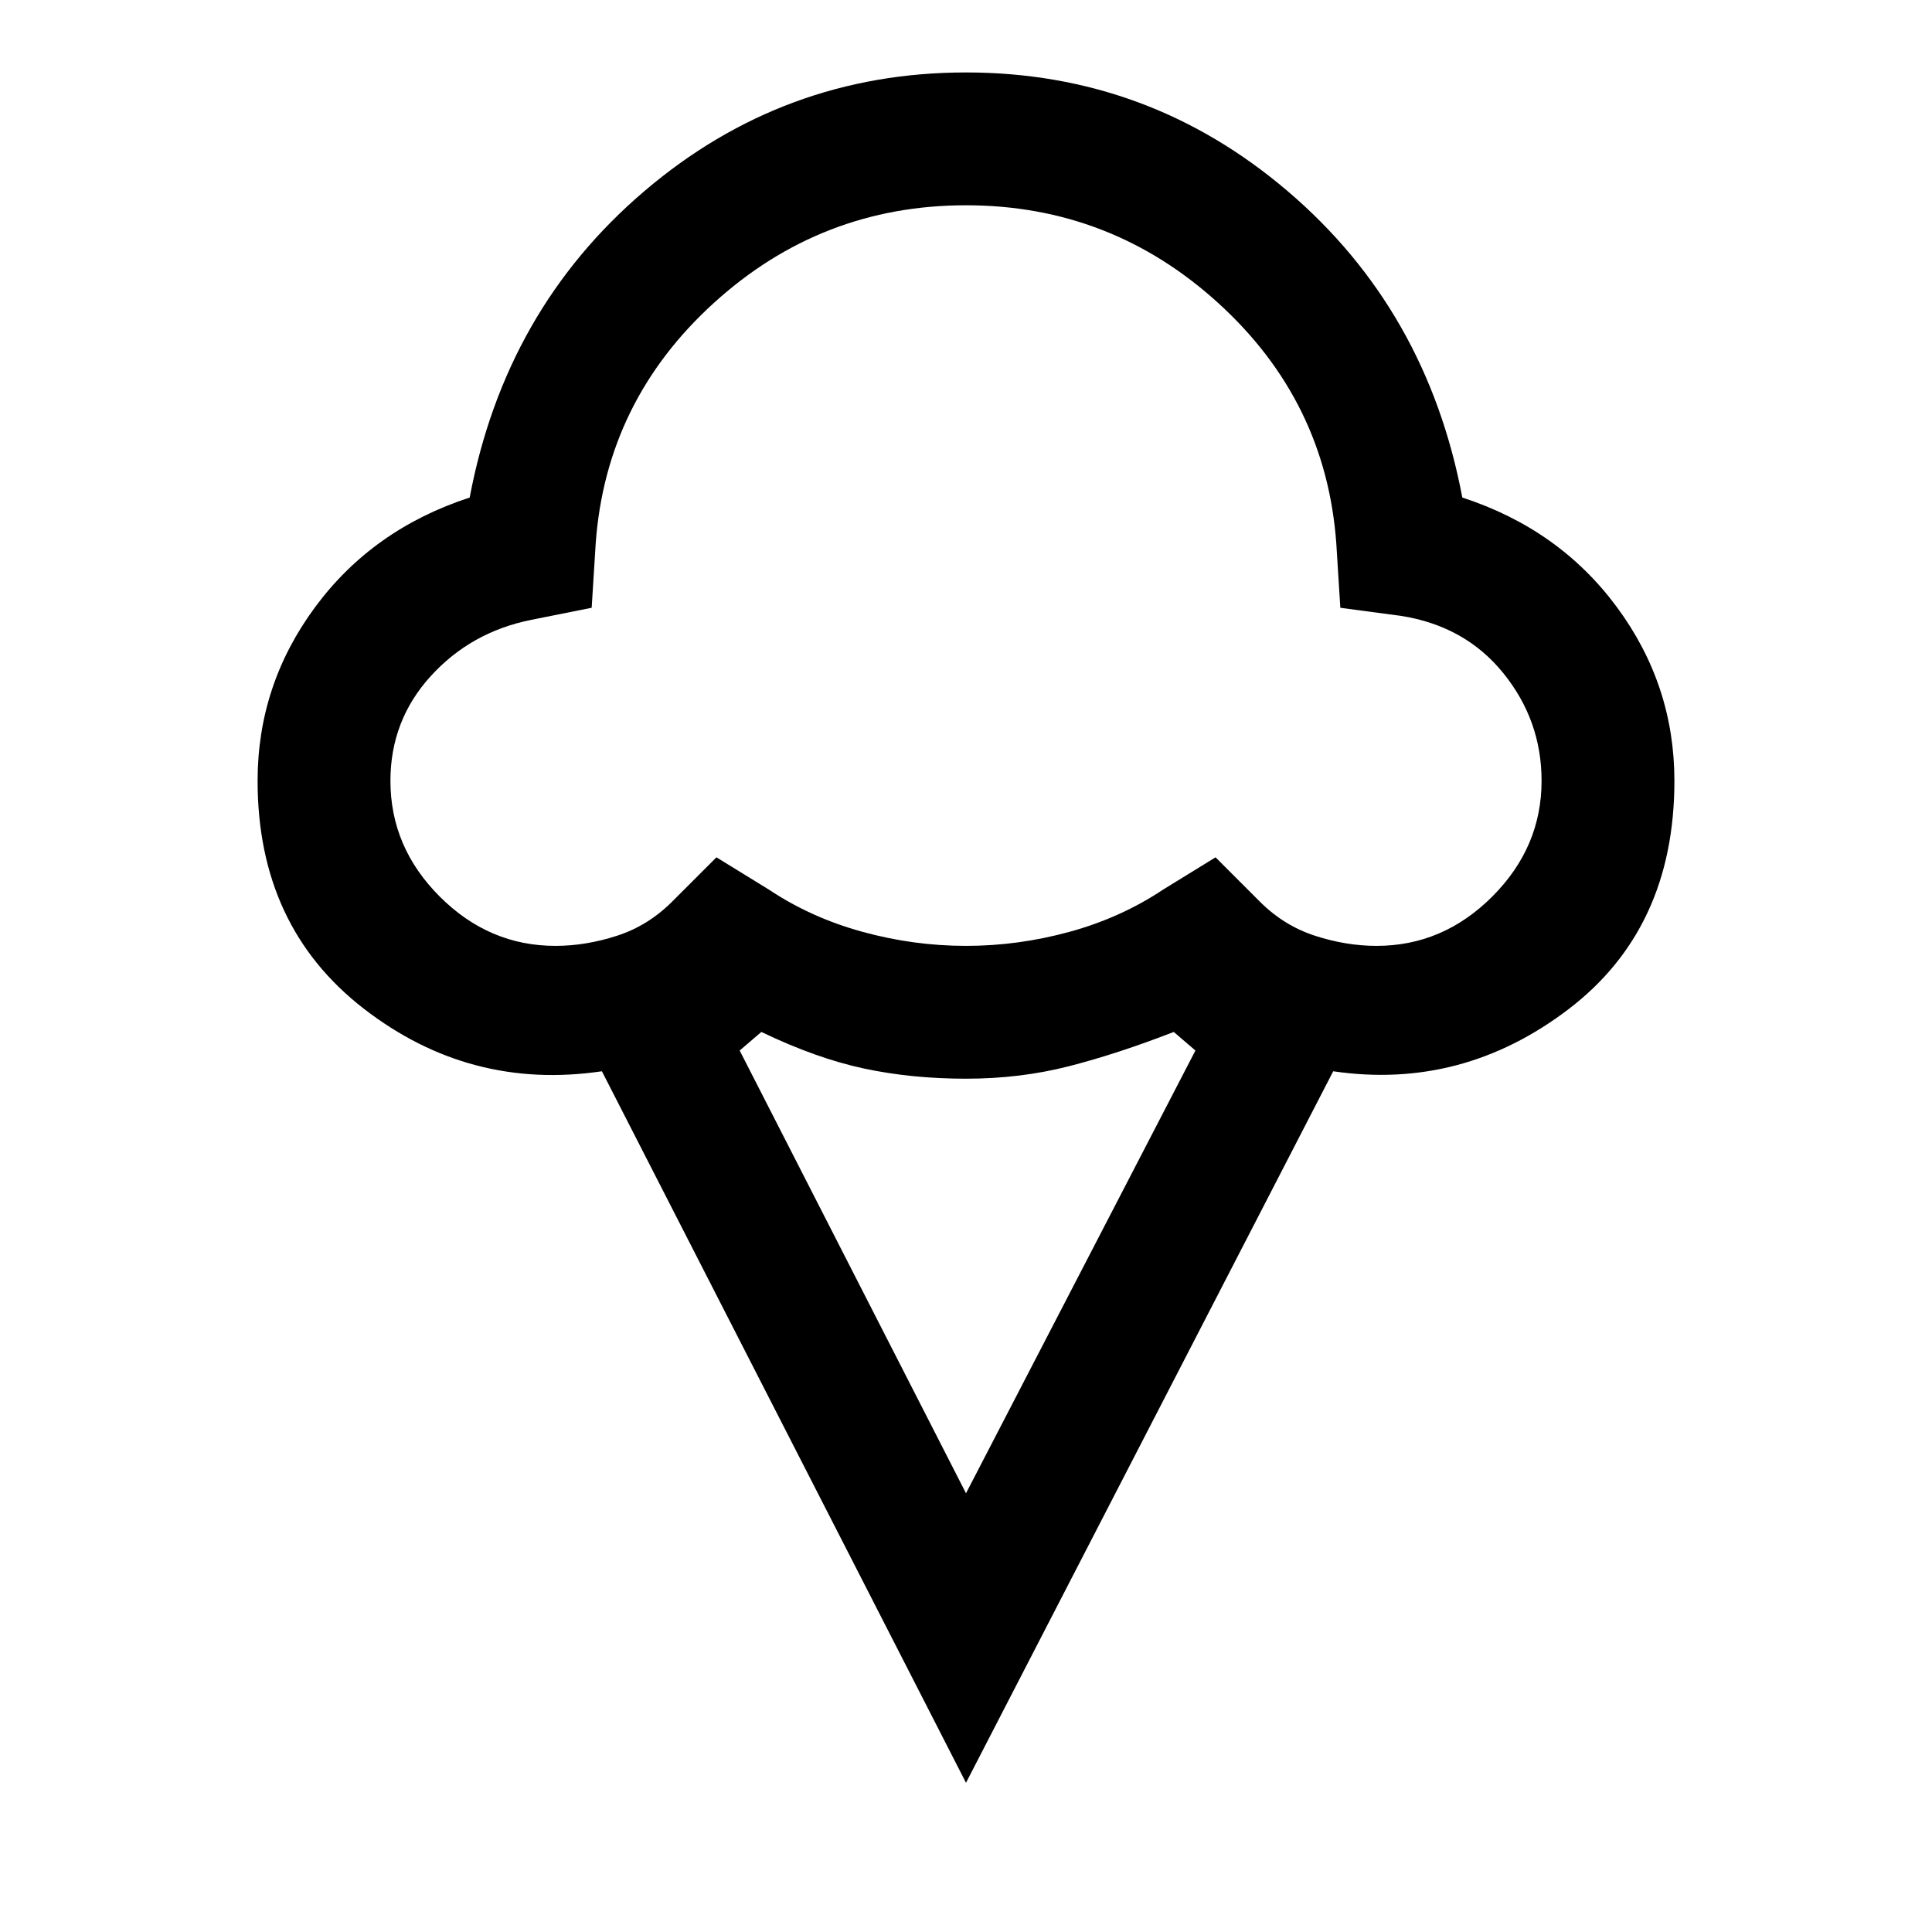 <svg xmlns="http://www.w3.org/2000/svg" height="24" viewBox="0 -960 960 960" width="24"><path d="M480-74.15 299.08-427.69q-65.62 9.69-118.35-31.13Q128-499.65 128-572q0-47.69 28.62-86.38 28.61-38.7 76.76-54.39 17.62-93.31 86.81-152.27Q389.38-924 480-924t159.81 58.96q69.19 58.96 86.81 152.27 48.15 15.69 76.76 54.39Q832-619.69 832-572q0 73.46-52.77 113.58-52.77 40.11-116.77 30.73L480-74.15ZM276-490q15 0 30.5-5t27.5-17l22-22 26 16q21 14 46.5 21t51.5 7q26 0 51.5-7t46.5-21l26-16 22 22q12 12 27.5 17t30.5 5q33 0 57.5-24.5T766-572q0-30-19-53.5T696-654l-30-4-2-32q-5.14-70.68-58.57-119.34T480-858q-72 0-125.43 48.66Q301.14-760.68 296-690l-2 32-30 6q-30 6-50 28t-20 52q0 33 24.5 57.5T276-490Zm204 272 114-220-10.77-9.23q-27.92 10.85-52.11 17.04Q506.92-424 480-424q-26.92 0-50.62-5.04-23.69-5.04-51.07-18.19L367.54-438 480-218Zm0-456Z"/></svg>